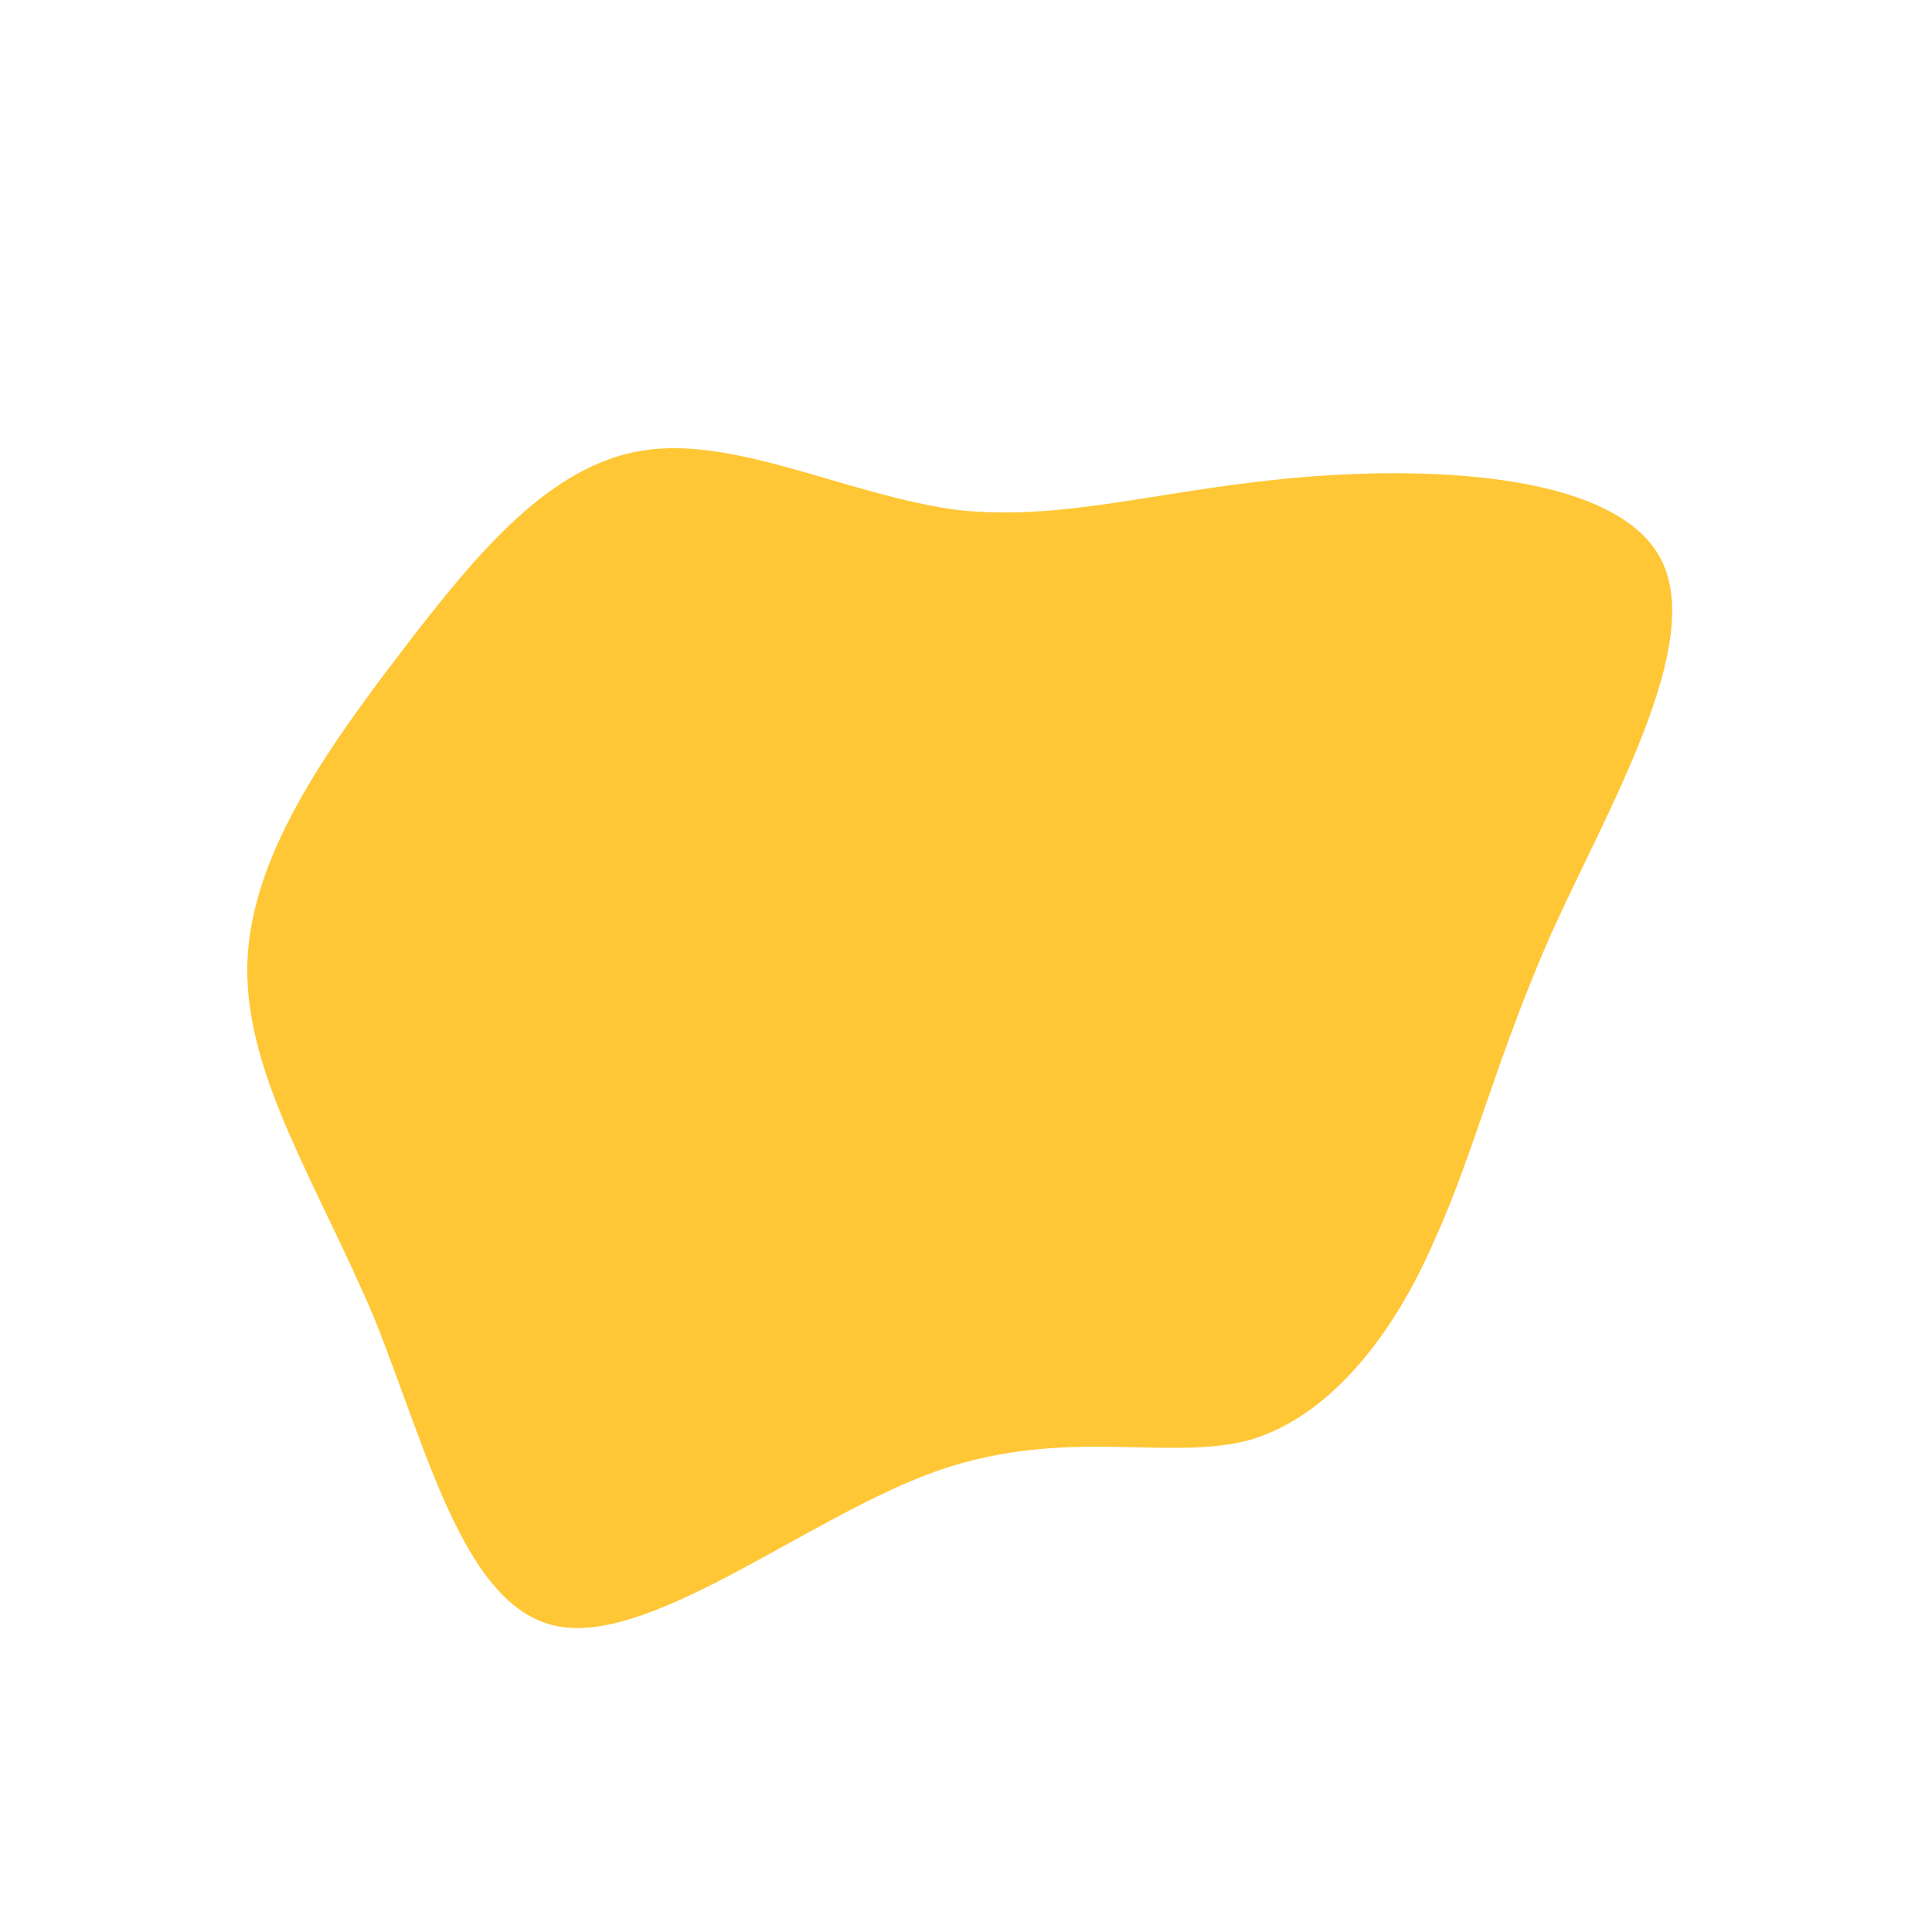 <!--?xml version="1.0" standalone="no"?-->
              <svg id="sw-js-blob-svg" viewBox="0 0 100 100" xmlns="http://www.w3.org/2000/svg" version="1.1">
                    <defs> 
                        <linearGradient id="sw-gradient" x1="0" x2="1" y1="1" y2="0">
                            <stop id="stop1" stop-color="rgba(255, 199, 54, 1)" offset="0%"></stop>
                            <stop id="stop2" stop-color="rgba(255, 199, 54, 1)" offset="100%"></stop>
                        </linearGradient>
                    </defs>
                <path fill="url(#sw-gradient)" d="M17.4,-25.3C24.5,-25.9,33.8,-25.4,36,-21C38.2,-16.6,33.3,-8.3,30.3,-1.7C27.4,4.9,26.3,9.7,24.2,14.3C22.2,18.9,19,23.2,14.8,24.5C10.6,25.7,5.3,23.8,-1.4,26.1C-8,28.4,-16,35,-21,34.2C-25.9,33.4,-27.8,25.3,-30.6,18.3C-33.5,11.4,-37.3,5.7,-37.2,0C-37.1,-5.6,-33.1,-11.2,-29.2,-16.3C-25.3,-21.4,-21.5,-26,-16.6,-26.7C-11.8,-27.4,-5.9,-24.3,-0.4,-23.6C5.1,-23,10.2,-24.7,17.4,-25.3Z" width="100%" height="100%" transform="translate(50 50)" stroke-width="0" style="transition: all 0.3s ease 0s;" stroke="url(#sw-gradient)"></path>
              </svg>